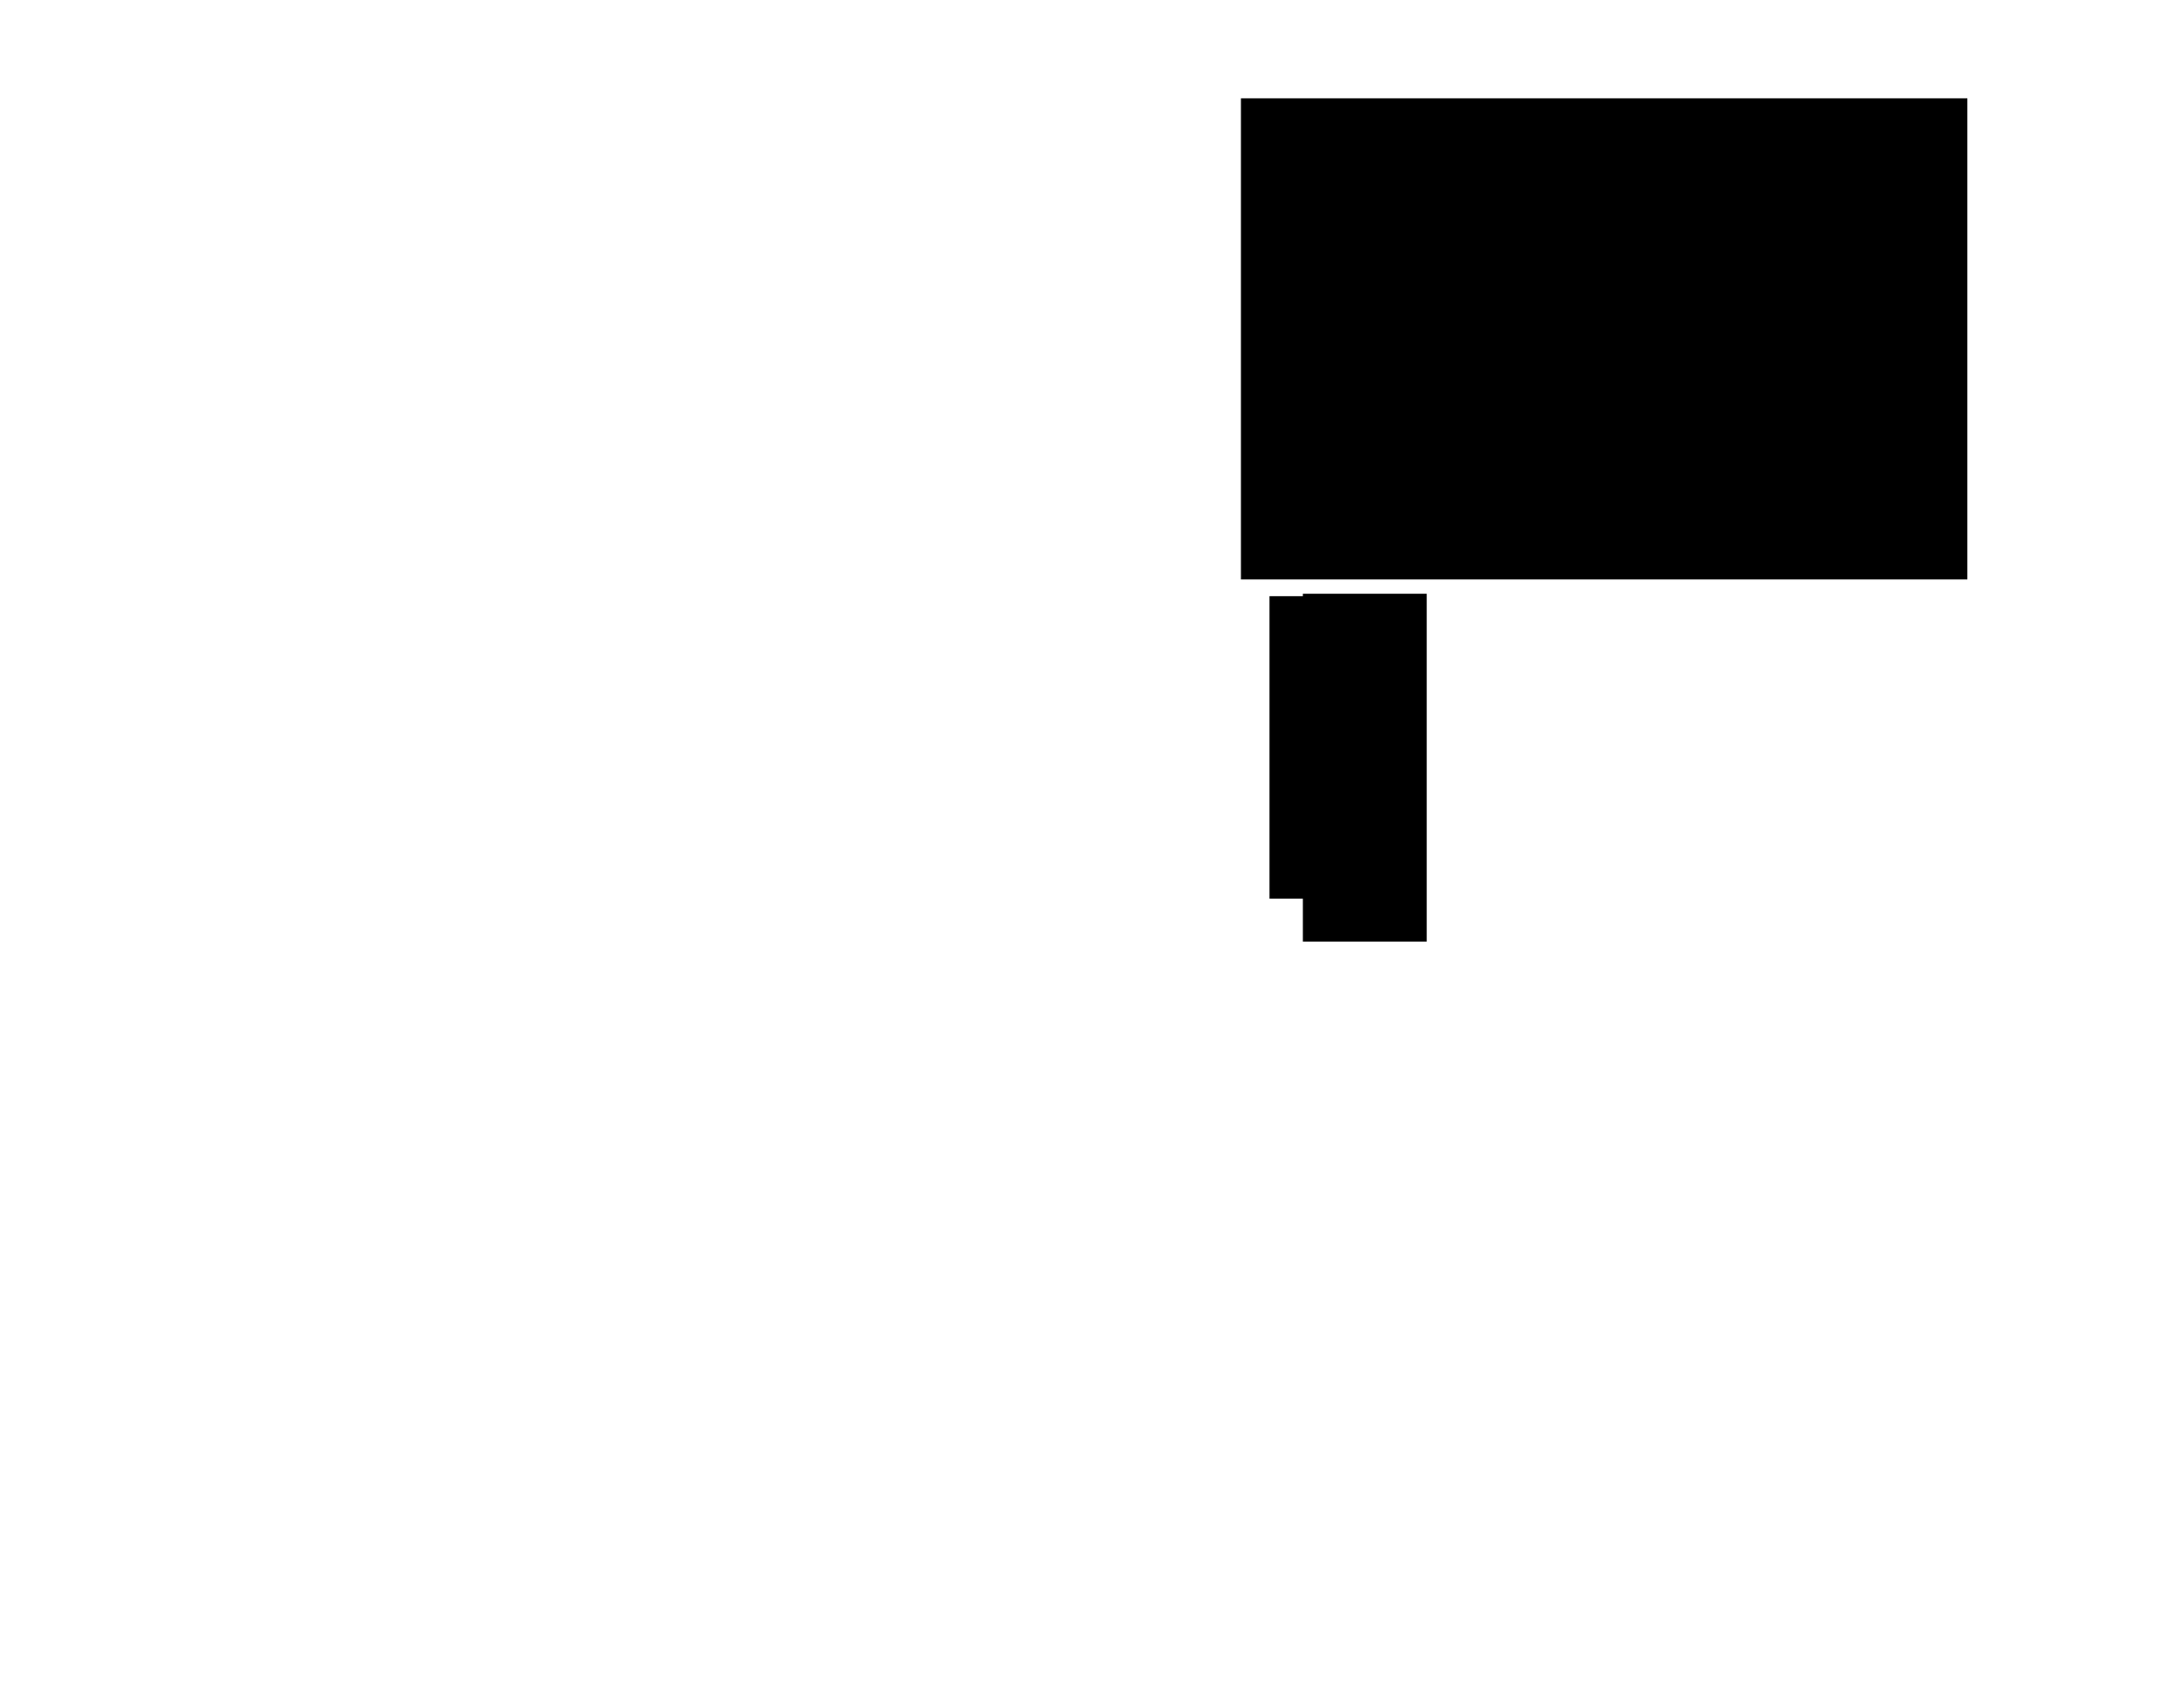 <?xml version="1.0" encoding="UTF-8" standalone="no"?>
<!-- Created with Inkscape (http://www.inkscape.org/) -->

<svg
   xmlns:dc="http://purl.org/dc/elements/1.1/"
   xmlns:cc="http://creativecommons.org/ns#"
   xmlns:rdf="http://www.w3.org/1999/02/22-rdf-syntax-ns#"
   xmlns:svg="http://www.w3.org/2000/svg"
   xmlns="http://www.w3.org/2000/svg"
   xmlns:sodipodi="http://sodipodi.sourceforge.net/DTD/sodipodi-0.dtd"
   xmlns:inkscape="http://www.inkscape.org/namespaces/inkscape"
   width="792pt"
   height="612pt"
   id="svg2985"
   version="1.1"
   inkscape:version="0.48.5 r10040"
   sodipodi:docname="design01.svg">
  <defs
     id="defs2987" />
  <sodipodi:namedview
     inkscape:document-units="in"
     pagecolor="#ffffff"
     bordercolor="#666666"
     borderopacity="1.0"
     inkscape:pageopacity="0.0"
     inkscape:pageshadow="2"
     inkscape:zoom="0.61399264"
     inkscape:cx="496.469"
     inkscape:cy="389.38217"
     inkscape:current-layer="layer1"
     id="namedview2989"
     showgrid="false"
     inkscape:window-width="1366"
     inkscape:window-height="713"
     inkscape:window-x="0"
     inkscape:window-y="27"
     inkscape:window-maximized="1">
    <inkscape:grid
       type="xygrid"
       id="grid2997" />
  </sodipodi:namedview>
  <g
     inkscape:label="Layer 1"
     inkscape:groupmode="layer"
     id="layer1">
    <path
       style="fill:none;stroke:#000000;stroke-width:1px;stroke-linecap:butt;stroke-linejoin:miter;stroke-opacity:1"
       d="m -125.359,214.333 60,0 0,-15 30,25 -30,25 0,-15 -60,0 z"
       id="path2999"
       inkscape:connector-curvature="0" />
    <path
       style="fill:#333333;stroke:none"
       d="m -45.34,279.844 0,-7.189 -29.927,0 -29.927,0 0,-9.161 0,-9.161 29.918,0 29.918,0 0.111,-7.075 0.111,-7.075 13.615,11.346 c 7.488,6.24 13.775,11.506 13.97,11.701 0.202,0.202 -5.409,5.149 -13.004,11.466 -7.348,6.111 -13.68,11.387 -14.072,11.724 -0.675,0.581 -0.713,0.233 -0.713,-6.575 z"
       id="path3001"
       inkscape:connector-curvature="0" />
    <flowRoot
       xml:space="preserve"
       id="flowRoot3117"
       style="font-size:20px;font-style:normal;font-weight:normal;line-height:125%;letter-spacing:0px;word-spacing:0px;fill:#000000;fill-opacity:1;stroke:none;font-family:Sans"><flowRegion
         id="flowRegion3119"><rect
           id="rect3121"
           width="351.254"
           height="232.634"
           x="600.011"
           y="47.52"
           style="font-size:20px" /></flowRegion><flowPara
         style="font-size:14px"
         id="flowPara3395" /></flowRoot>    <flowRoot
       xml:space="preserve"
       id="flowRoot3151"
       style="fill:black;stroke:none;stroke-opacity:1;stroke-width:1px;stroke-linejoin:miter;stroke-linecap:butt;fill-opacity:1;font-family:Sans;font-style:normal;font-weight:normal;font-size:40px;line-height:125%;letter-spacing:0px;word-spacing:0px"><flowRegion
         id="flowRegion3153"><rect
           id="rect3155"
           width="59.886"
           height="168.141"
           x="629.954"
           y="287.064" /></flowRegion><flowPara
         id="flowPara3157"></flowPara></flowRoot>    <flowRoot
       xml:space="preserve"
       id="flowRoot3403"
       style="fill:black;stroke:none;stroke-opacity:1;stroke-width:1px;stroke-linejoin:miter;stroke-linecap:butt;fill-opacity:1;font-family:Sans;font-style:normal;font-weight:normal;font-size:40px;line-height:125%;letter-spacing:0px;word-spacing:0px"><flowRegion
         id="flowRegion3405"><rect
           id="rect3407"
           width="23.033"
           height="146.26"
           x="613.831"
           y="288.215" /></flowRegion><flowPara
         id="flowPara3409"></flowPara></flowRoot>  </g>
</svg>
